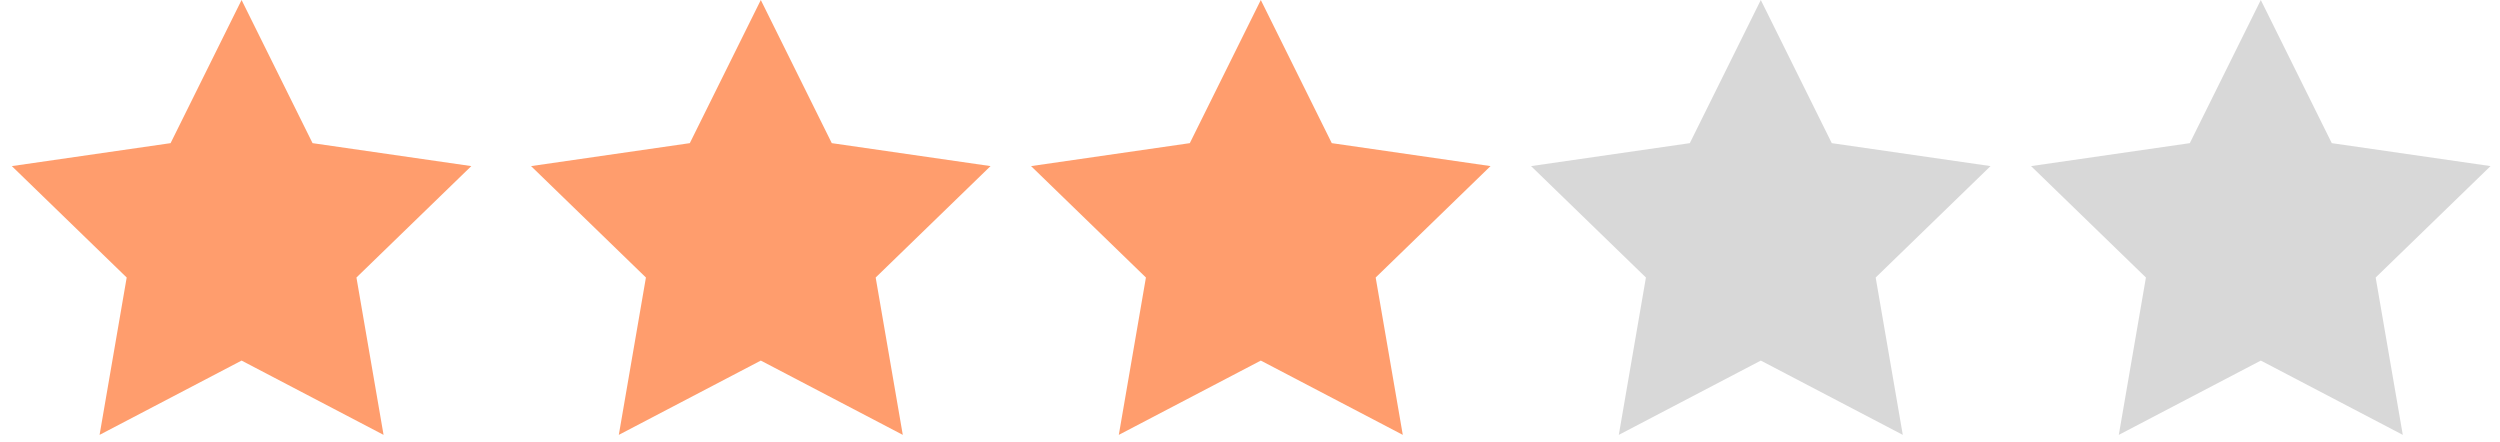 <?xml version="1.0" encoding="UTF-8" standalone="no"?>
<svg width="130px" height="23px" viewBox="0 0 130 23" version="1.1" xmlns="http://www.w3.org/2000/svg" xmlns:xlink="http://www.w3.org/1999/xlink">
    <!-- Generator: Sketch 39 (31667) - http://www.bohemiancoding.com/sketch -->
    <title>star-rating-3</title>
    <desc>Created with Sketch.</desc>
    <defs></defs>
    <g id="Recipe" stroke="none" stroke-width="1" fill="none" fill-rule="evenodd">
        <g id="star-rating-3">
            <polygon id="Star-1" fill="#FF9D6D" points="12.562 18.75 5.178 22.613 6.588 14.431 0.615 8.637 8.87 7.444 12.562 0 16.253 7.444 24.508 8.637 18.535 14.431 19.945 22.613"></polygon>
            <polygon id="Star-1" fill="#FF9D6D" points="39.562 18.75 32.178 22.613 33.588 14.431 27.615 8.637 35.87 7.444 39.562 0 43.253 7.444 51.508 8.637 45.535 14.431 46.945 22.613"></polygon>
            <polygon id="Star-1" fill="#FF9D6D" points="65.562 18.75 58.178 22.613 59.588 14.431 53.615 8.637 61.87 7.444 65.562 0 69.253 7.444 77.508 8.637 71.535 14.431 72.945 22.613"></polygon>
            <polygon id="Star-1" fill="#D8D8D8" points="91.562 18.75 84.178 22.613 85.588 14.431 79.615 8.637 87.87 7.444 91.562 0 95.253 7.444 103.508 8.637 97.535 14.431 98.945 22.613"></polygon>
            <polygon id="Star-1" fill="#D8D8D8" points="117.562 18.75 110.178 22.613 111.588 14.431 105.615 8.637 113.87 7.444 117.562 0 121.253 7.444 129.508 8.637 123.535 14.431 124.945 22.613"></polygon>
        </g>
    </g>
</svg>
